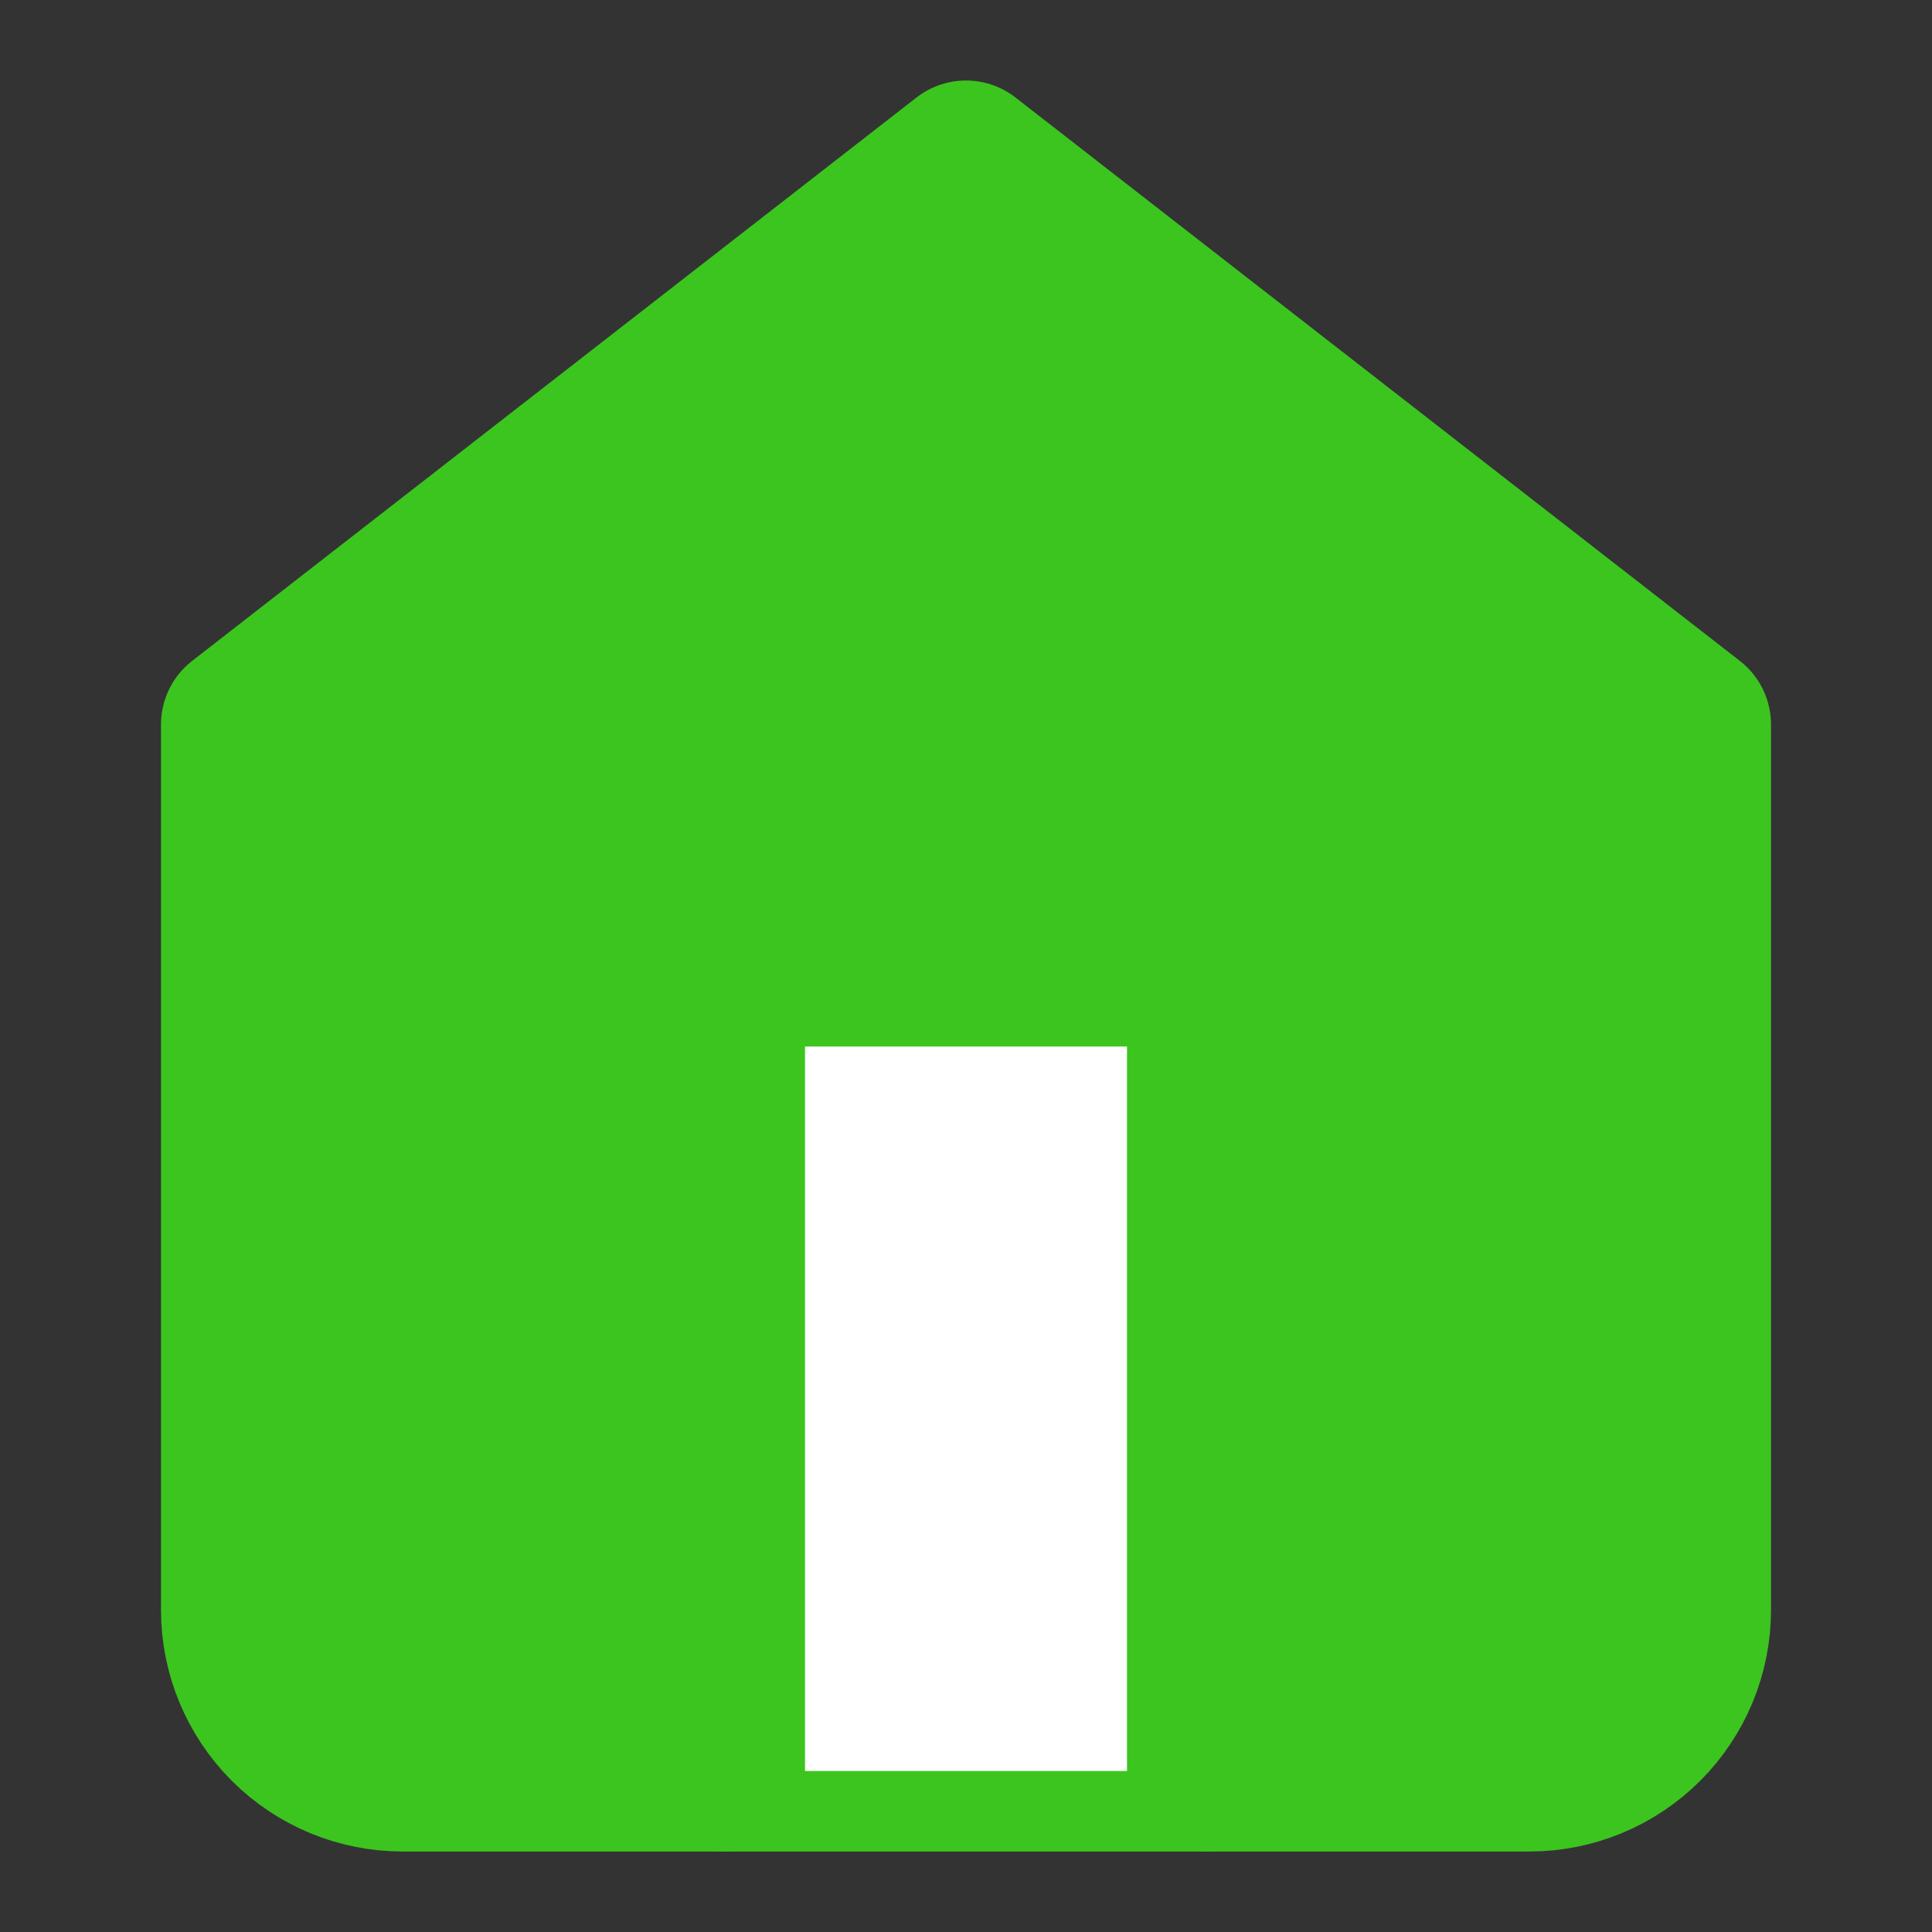 <svg width="24" height="24" viewBox="0 0 24 24" fill="none" xmlns="http://www.w3.org/2000/svg">
  <rect x="0" y="0" width="24" height="24" fill="#333333" stroke="none"/>
  <path d="M3 9L12 2L21 9V20C21 20.53 20.789 21.039 20.414 21.414C20.039 21.789 19.53 22 19 22H5C4.47 22 3.961 21.789 3.586 21.414C3.211 21.039 3 20.53 3 20V9Z" fill="#3cc51f" stroke="#3cc51f" stroke-width="2" stroke-linecap="round" stroke-linejoin="round"/>
  <path d="M9 22V12H15V22" fill="white" stroke="#3cc51f" stroke-width="2" stroke-linecap="round" stroke-linejoin="round"/>
</svg>